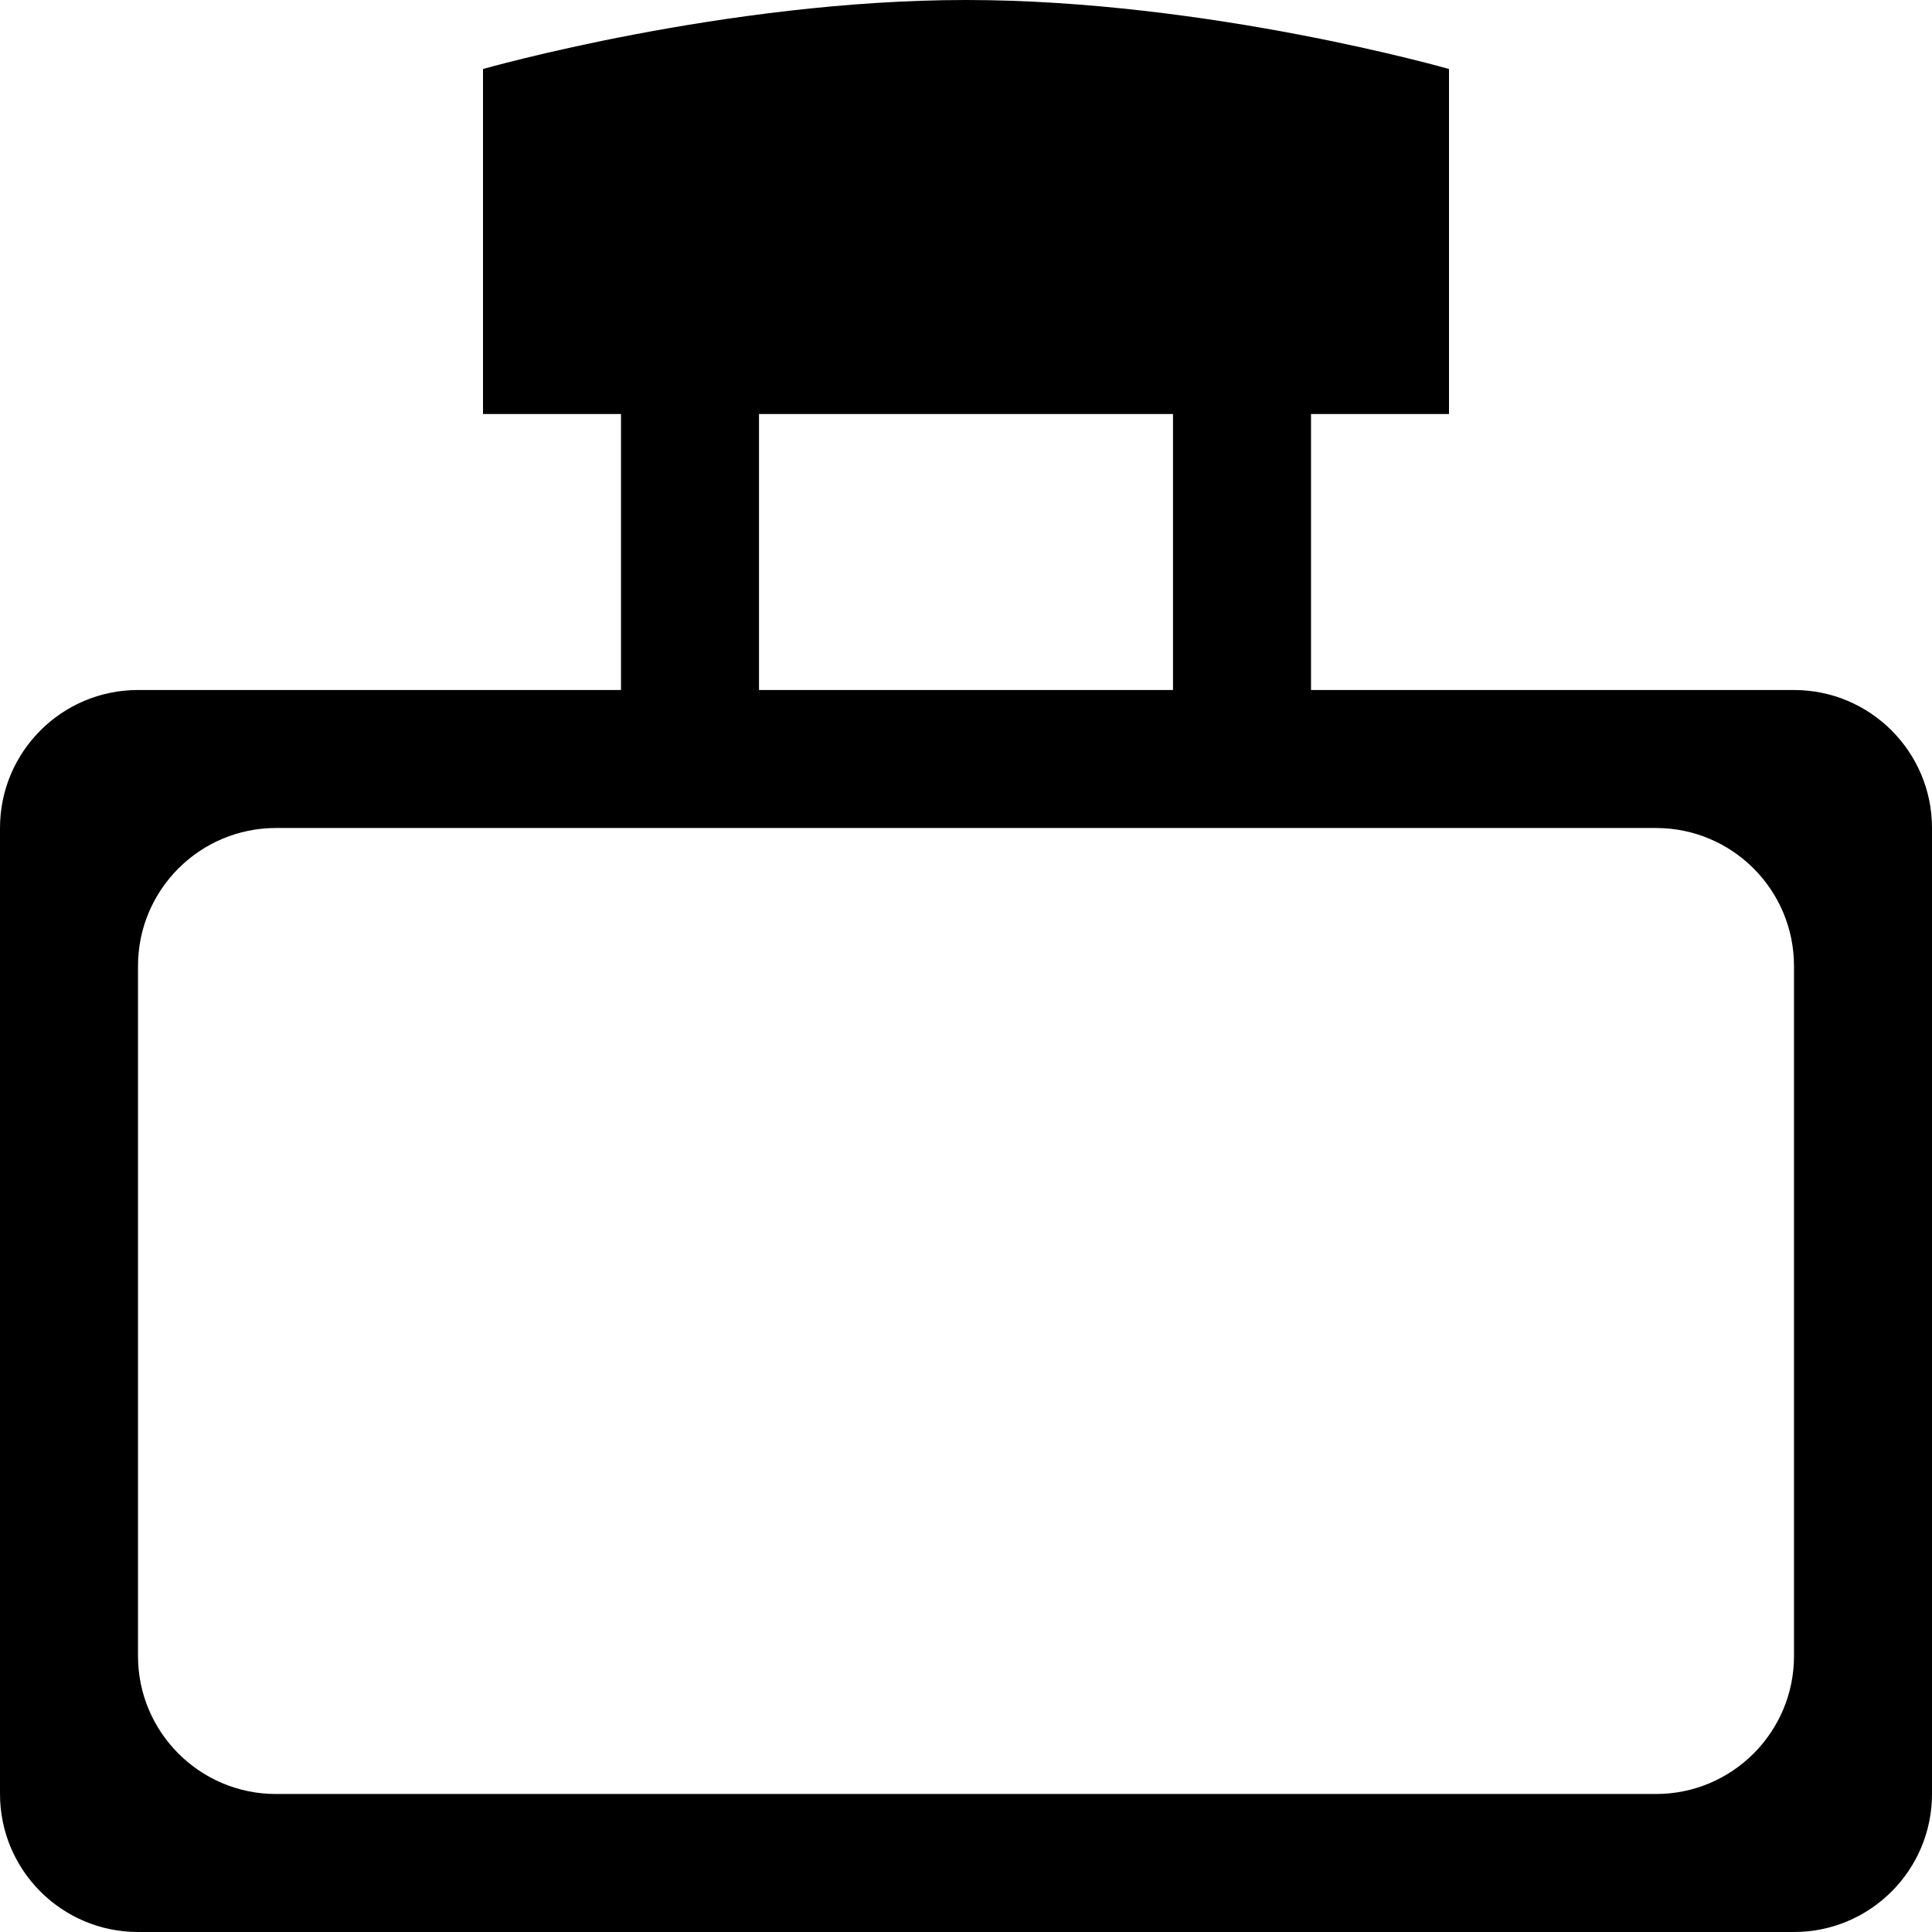 <?xml version="1.0" encoding="iso-8859-1"?>
<!-- Generator: Adobe Illustrator 19.1.0, SVG Export Plug-In . SVG Version: 6.00 Build 0)  -->
<svg version="1.1" id="Capa_1" xmlns="http://www.w3.org/2000/svg" xmlns:xlink="http://www.w3.org/1999/xlink" x="0px" y="0px"
	 viewBox="0 0 317.452 317.452" style="enable-background:new 0 0 317.452 317.452;" xml:space="preserve">
<g>
	<g id="Ink_2_">
		<g>
			<path d="M294.777,113.376h-79.363v-45.35h22.675V11.338c0,0-39.568-11.338-79.363-11.338c-39.568,0-79.363,11.338-79.363,11.338
				v56.688h22.675v45.35H22.675C10.158,113.376,0,123.534,0,136.051v158.726c0,12.517,10.158,22.675,22.675,22.675h272.102
				c12.517,0,22.675-10.158,22.675-22.675V136.051C317.452,123.534,307.294,113.376,294.777,113.376z M192.739,68.025v45.35h-68.025
				v-45.35H192.739z M294.777,272.102c0,12.517-10.158,22.675-22.675,22.675H45.35c-12.517,0-22.675-10.158-22.675-22.675V158.726
				c0-12.517,10.158-22.675,22.675-22.675h226.751c12.517,0,22.675,10.158,22.675,22.675V272.102z"/>
		</g>
	</g>
</g>
<g>
</g>
<g>
</g>
<g>
</g>
<g>
</g>
<g>
</g>
<g>
</g>
<g>
</g>
<g>
</g>
<g>
</g>
<g>
</g>
<g>
</g>
<g>
</g>
<g>
</g>
<g>
</g>
<g>
</g>
</svg>
